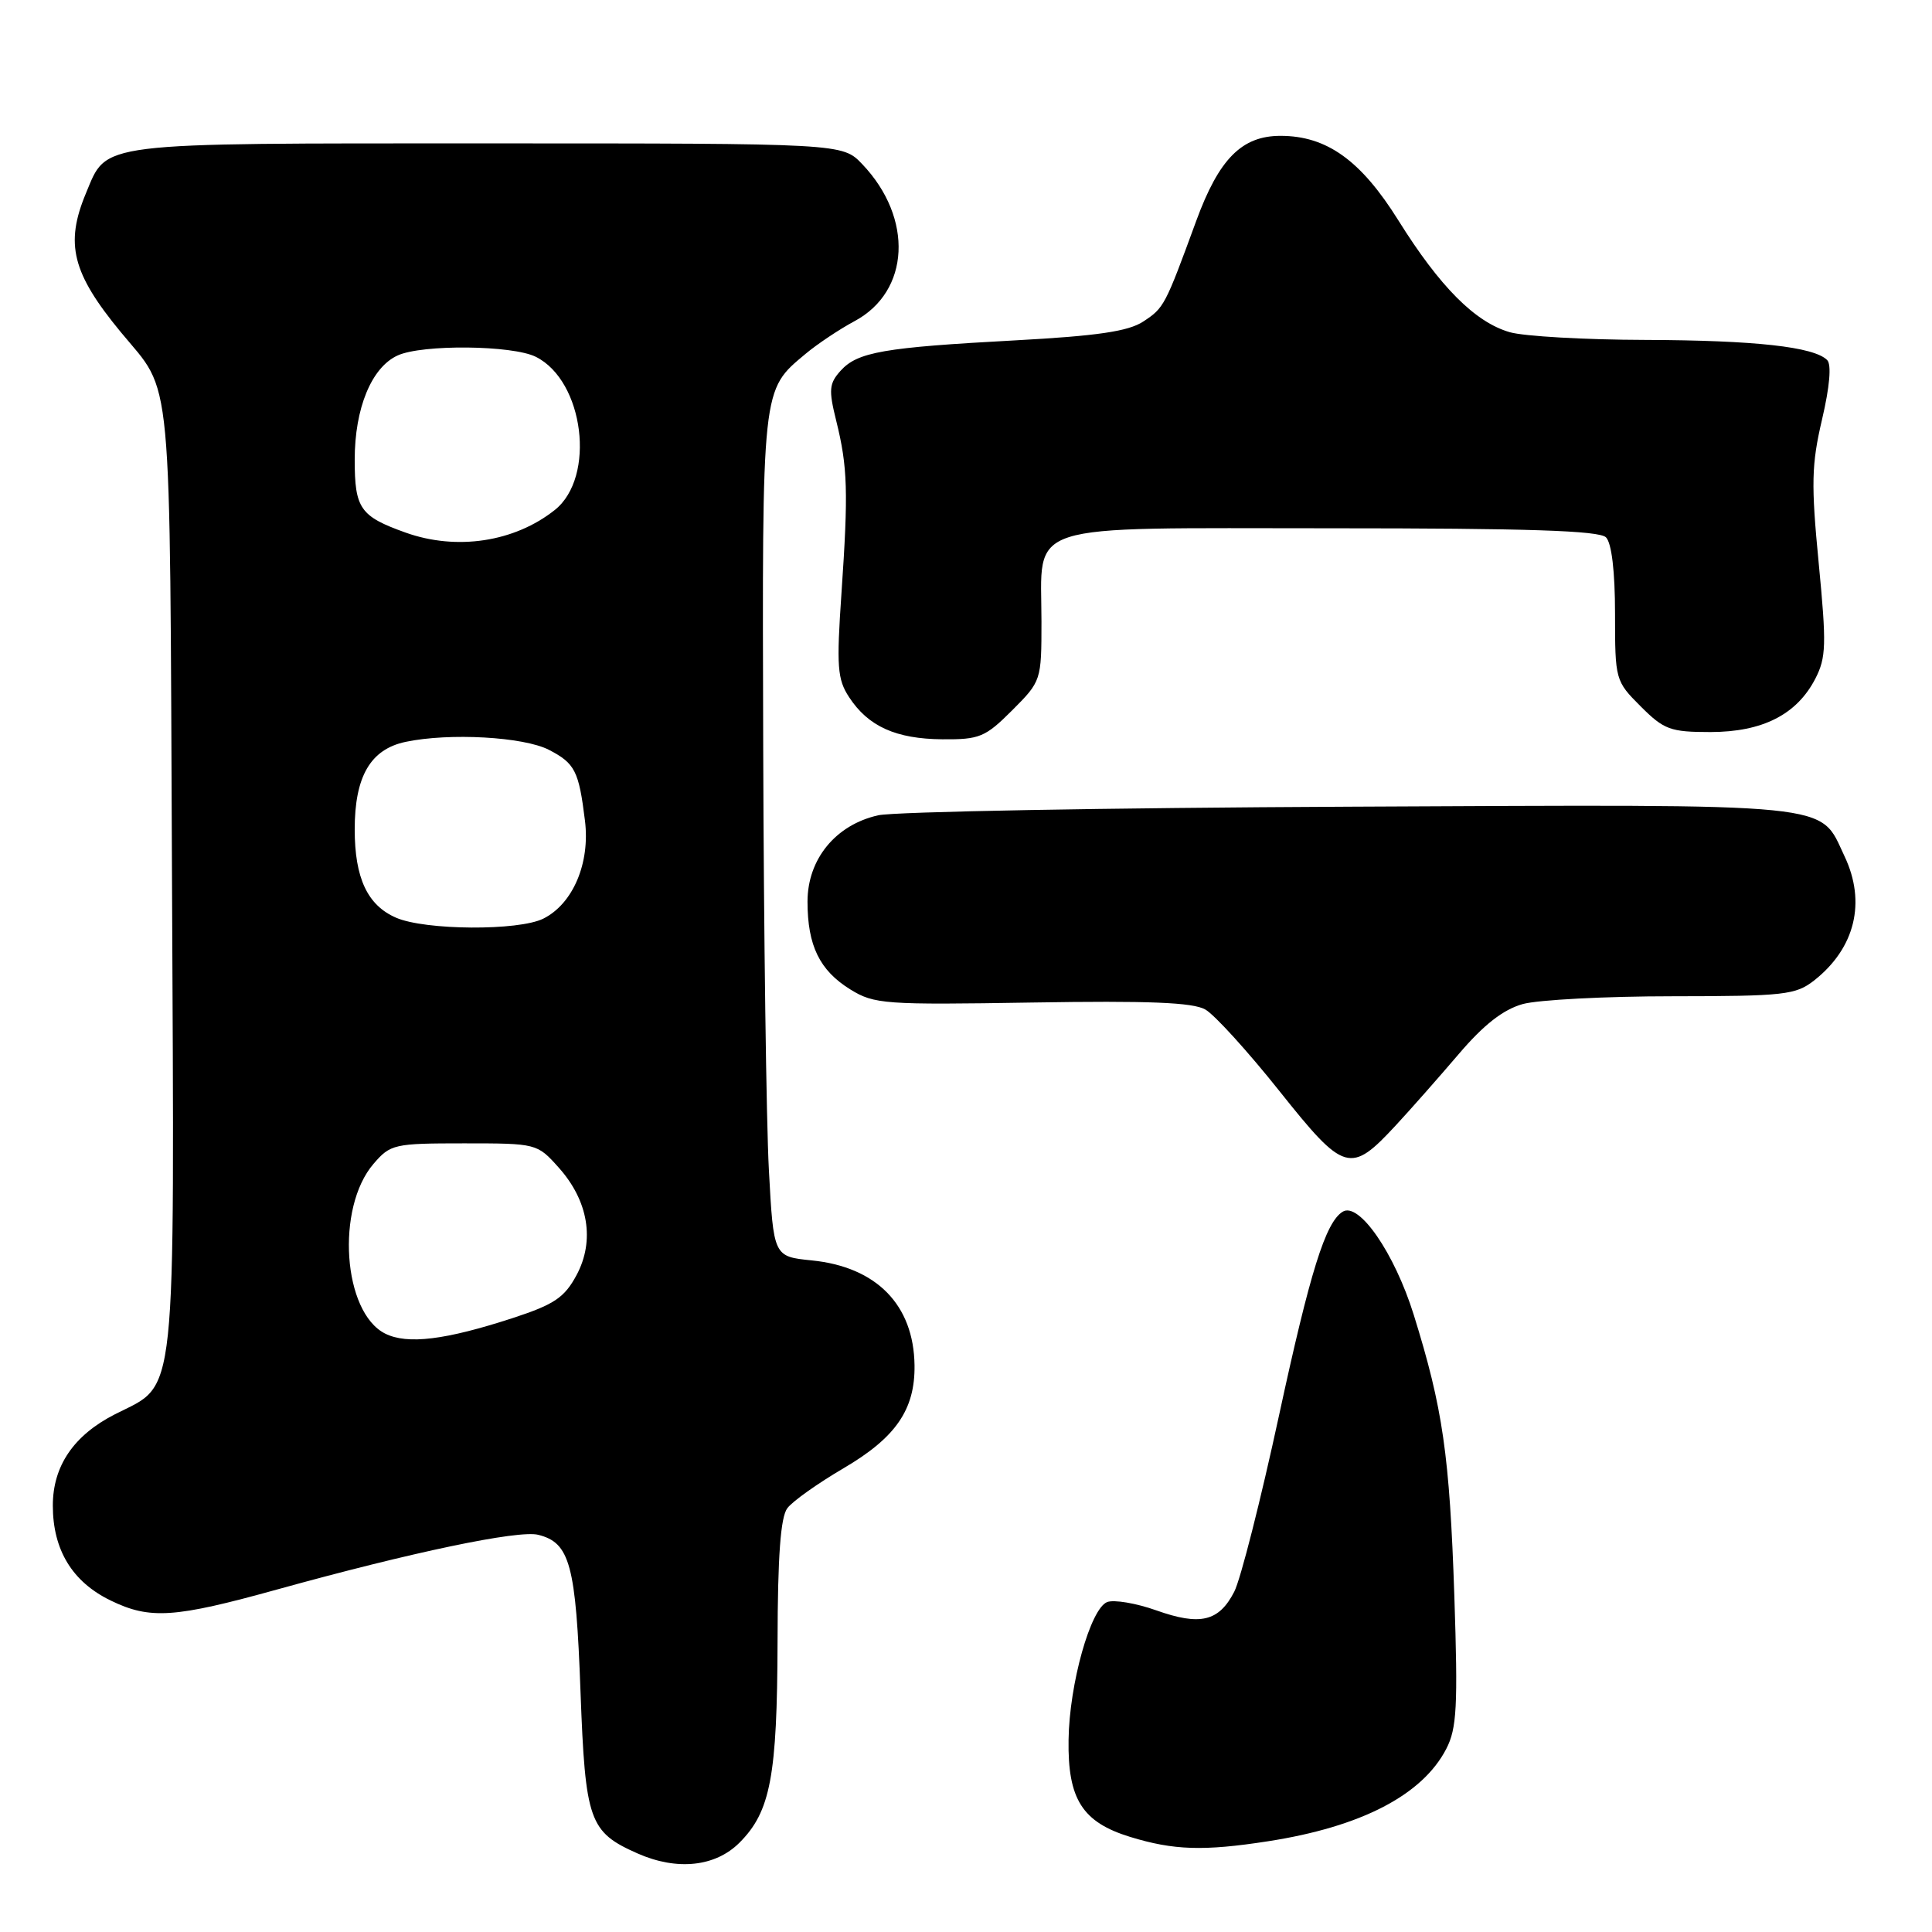 <?xml version="1.0" encoding="UTF-8" standalone="no"?>
<!DOCTYPE svg PUBLIC "-//W3C//DTD SVG 1.1//EN" "http://www.w3.org/Graphics/SVG/1.1/DTD/svg11.dtd" >
<svg xmlns="http://www.w3.org/2000/svg" xmlns:xlink="http://www.w3.org/1999/xlink" version="1.1" viewBox="0 0 256 256">
 <g >
 <path fill="currentColor"
d=" M 97.98 244.17 C 102.10 240.05 102.98 235.38 103.03 217.50 C 103.05 206.20 103.43 201.01 104.33 199.84 C 105.02 198.92 108.38 196.54 111.79 194.54 C 118.70 190.49 121.26 186.77 121.18 180.90 C 121.07 172.90 116.14 167.87 107.56 167.01 C 102.50 166.50 102.50 166.50 101.88 155.00 C 101.54 148.68 101.20 123.57 101.13 99.20 C 100.99 50.91 100.90 51.78 106.76 46.87 C 108.32 45.57 111.23 43.63 113.22 42.56 C 120.59 38.63 121.07 28.90 114.25 21.75 C 111.63 19.00 111.63 19.00 64.54 19.00 C 12.32 19.00 14.25 18.76 11.39 25.60 C 8.59 32.31 9.56 36.19 16.00 44.00 C 22.95 52.43 22.47 47.37 22.79 116.23 C 23.11 187.19 23.54 183.16 15.23 187.40 C 9.77 190.18 7.00 194.25 7.00 199.50 C 7.00 205.38 9.59 209.62 14.67 212.08 C 19.88 214.61 23.11 214.39 36.74 210.61 C 54.53 205.68 68.70 202.71 71.32 203.37 C 75.52 204.42 76.31 207.32 76.92 224.15 C 77.56 241.33 78.06 242.75 84.50 245.60 C 89.72 247.90 94.79 247.36 97.98 244.17 Z  M 168.00 243.98 C 180.35 242.07 188.47 237.86 191.64 231.73 C 193.04 229.02 193.19 226.11 192.71 211.53 C 192.08 192.81 191.19 186.61 187.32 174.19 C 184.77 166.03 180.07 159.22 177.91 160.56 C 175.64 161.96 173.60 168.49 169.48 187.54 C 167.05 198.78 164.38 209.30 163.54 210.92 C 161.51 214.86 159.03 215.45 153.21 213.38 C 150.54 212.43 147.61 211.94 146.71 212.28 C 144.50 213.13 141.69 223.13 141.59 230.54 C 141.47 238.40 143.41 241.45 149.75 243.40 C 155.51 245.17 159.48 245.30 168.00 243.98 Z  M 185.00 149.06 C 186.93 146.98 190.65 142.76 193.28 139.68 C 196.62 135.76 199.18 133.77 201.78 133.04 C 203.83 132.48 212.75 132.01 221.62 132.01 C 236.44 132.00 237.94 131.83 240.39 129.91 C 245.81 125.64 247.30 119.55 244.41 113.46 C 241.00 106.27 244.22 106.59 178.87 106.89 C 146.62 107.04 118.49 107.55 116.37 108.03 C 110.73 109.29 107.00 113.84 107.00 119.47 C 107.00 125.30 108.60 128.59 112.68 131.11 C 115.83 133.06 117.23 133.16 136.76 132.84 C 152.22 132.59 158.07 132.82 159.72 133.77 C 160.94 134.47 165.36 139.33 169.53 144.57 C 178.15 155.39 178.93 155.62 185.00 149.06 Z  M 134.12 94.12 C 137.97 90.26 138.00 90.18 138.00 82.34 C 138.00 69.01 134.92 70.00 176.36 70.00 C 202.43 70.00 211.91 70.31 212.80 71.20 C 213.55 71.95 214.00 75.71 214.00 81.30 C 214.00 90.09 214.04 90.24 217.40 93.60 C 220.49 96.69 221.33 97.00 226.65 97.00 C 233.54 96.99 238.08 94.69 240.54 89.93 C 241.98 87.13 242.03 85.41 240.99 74.64 C 239.97 64.12 240.03 61.57 241.43 55.58 C 242.45 51.23 242.70 48.30 242.11 47.71 C 240.35 45.95 232.56 45.09 217.99 45.04 C 210.01 45.02 201.94 44.56 200.06 44.02 C 195.47 42.70 190.80 38.02 185.29 29.20 C 180.32 21.24 175.80 18.00 169.67 18.00 C 164.55 18.00 161.52 21.05 158.51 29.26 C 154.37 40.56 154.25 40.79 151.48 42.61 C 149.50 43.91 145.39 44.51 134.52 45.10 C 117.06 46.04 113.63 46.64 111.38 49.13 C 109.86 50.82 109.78 51.65 110.81 55.78 C 112.32 61.88 112.42 65.14 111.50 78.58 C 110.83 88.33 110.95 90.00 112.51 92.38 C 115.05 96.26 118.72 97.91 124.87 97.96 C 129.79 98.00 130.56 97.68 134.12 94.12 Z  M 51.04 176.71 C 45.43 173.91 44.48 160.05 49.49 154.22 C 51.73 151.61 52.22 151.50 61.49 151.50 C 71.11 151.50 71.18 151.52 74.03 154.71 C 77.97 159.11 78.84 164.39 76.40 168.95 C 74.80 171.93 73.46 172.84 68.00 174.63 C 59.03 177.56 53.98 178.18 51.04 176.71 Z  M 52.48 121.60 C 48.69 119.96 47.00 116.34 47.00 109.90 C 47.00 102.88 49.09 99.28 53.75 98.30 C 59.54 97.08 69.39 97.63 72.74 99.36 C 76.19 101.15 76.70 102.15 77.51 108.74 C 78.21 114.37 75.92 119.76 72.00 121.72 C 68.73 123.36 56.33 123.28 52.48 121.60 Z  M 53.74 70.57 C 47.72 68.42 47.00 67.39 47.00 60.91 C 47.00 54.09 49.23 48.67 52.69 47.10 C 55.94 45.61 67.90 45.73 71.00 47.28 C 77.39 50.47 78.98 63.22 73.52 67.57 C 68.18 71.82 60.51 72.99 53.74 70.57 Z "/>
</g>
</svg>
